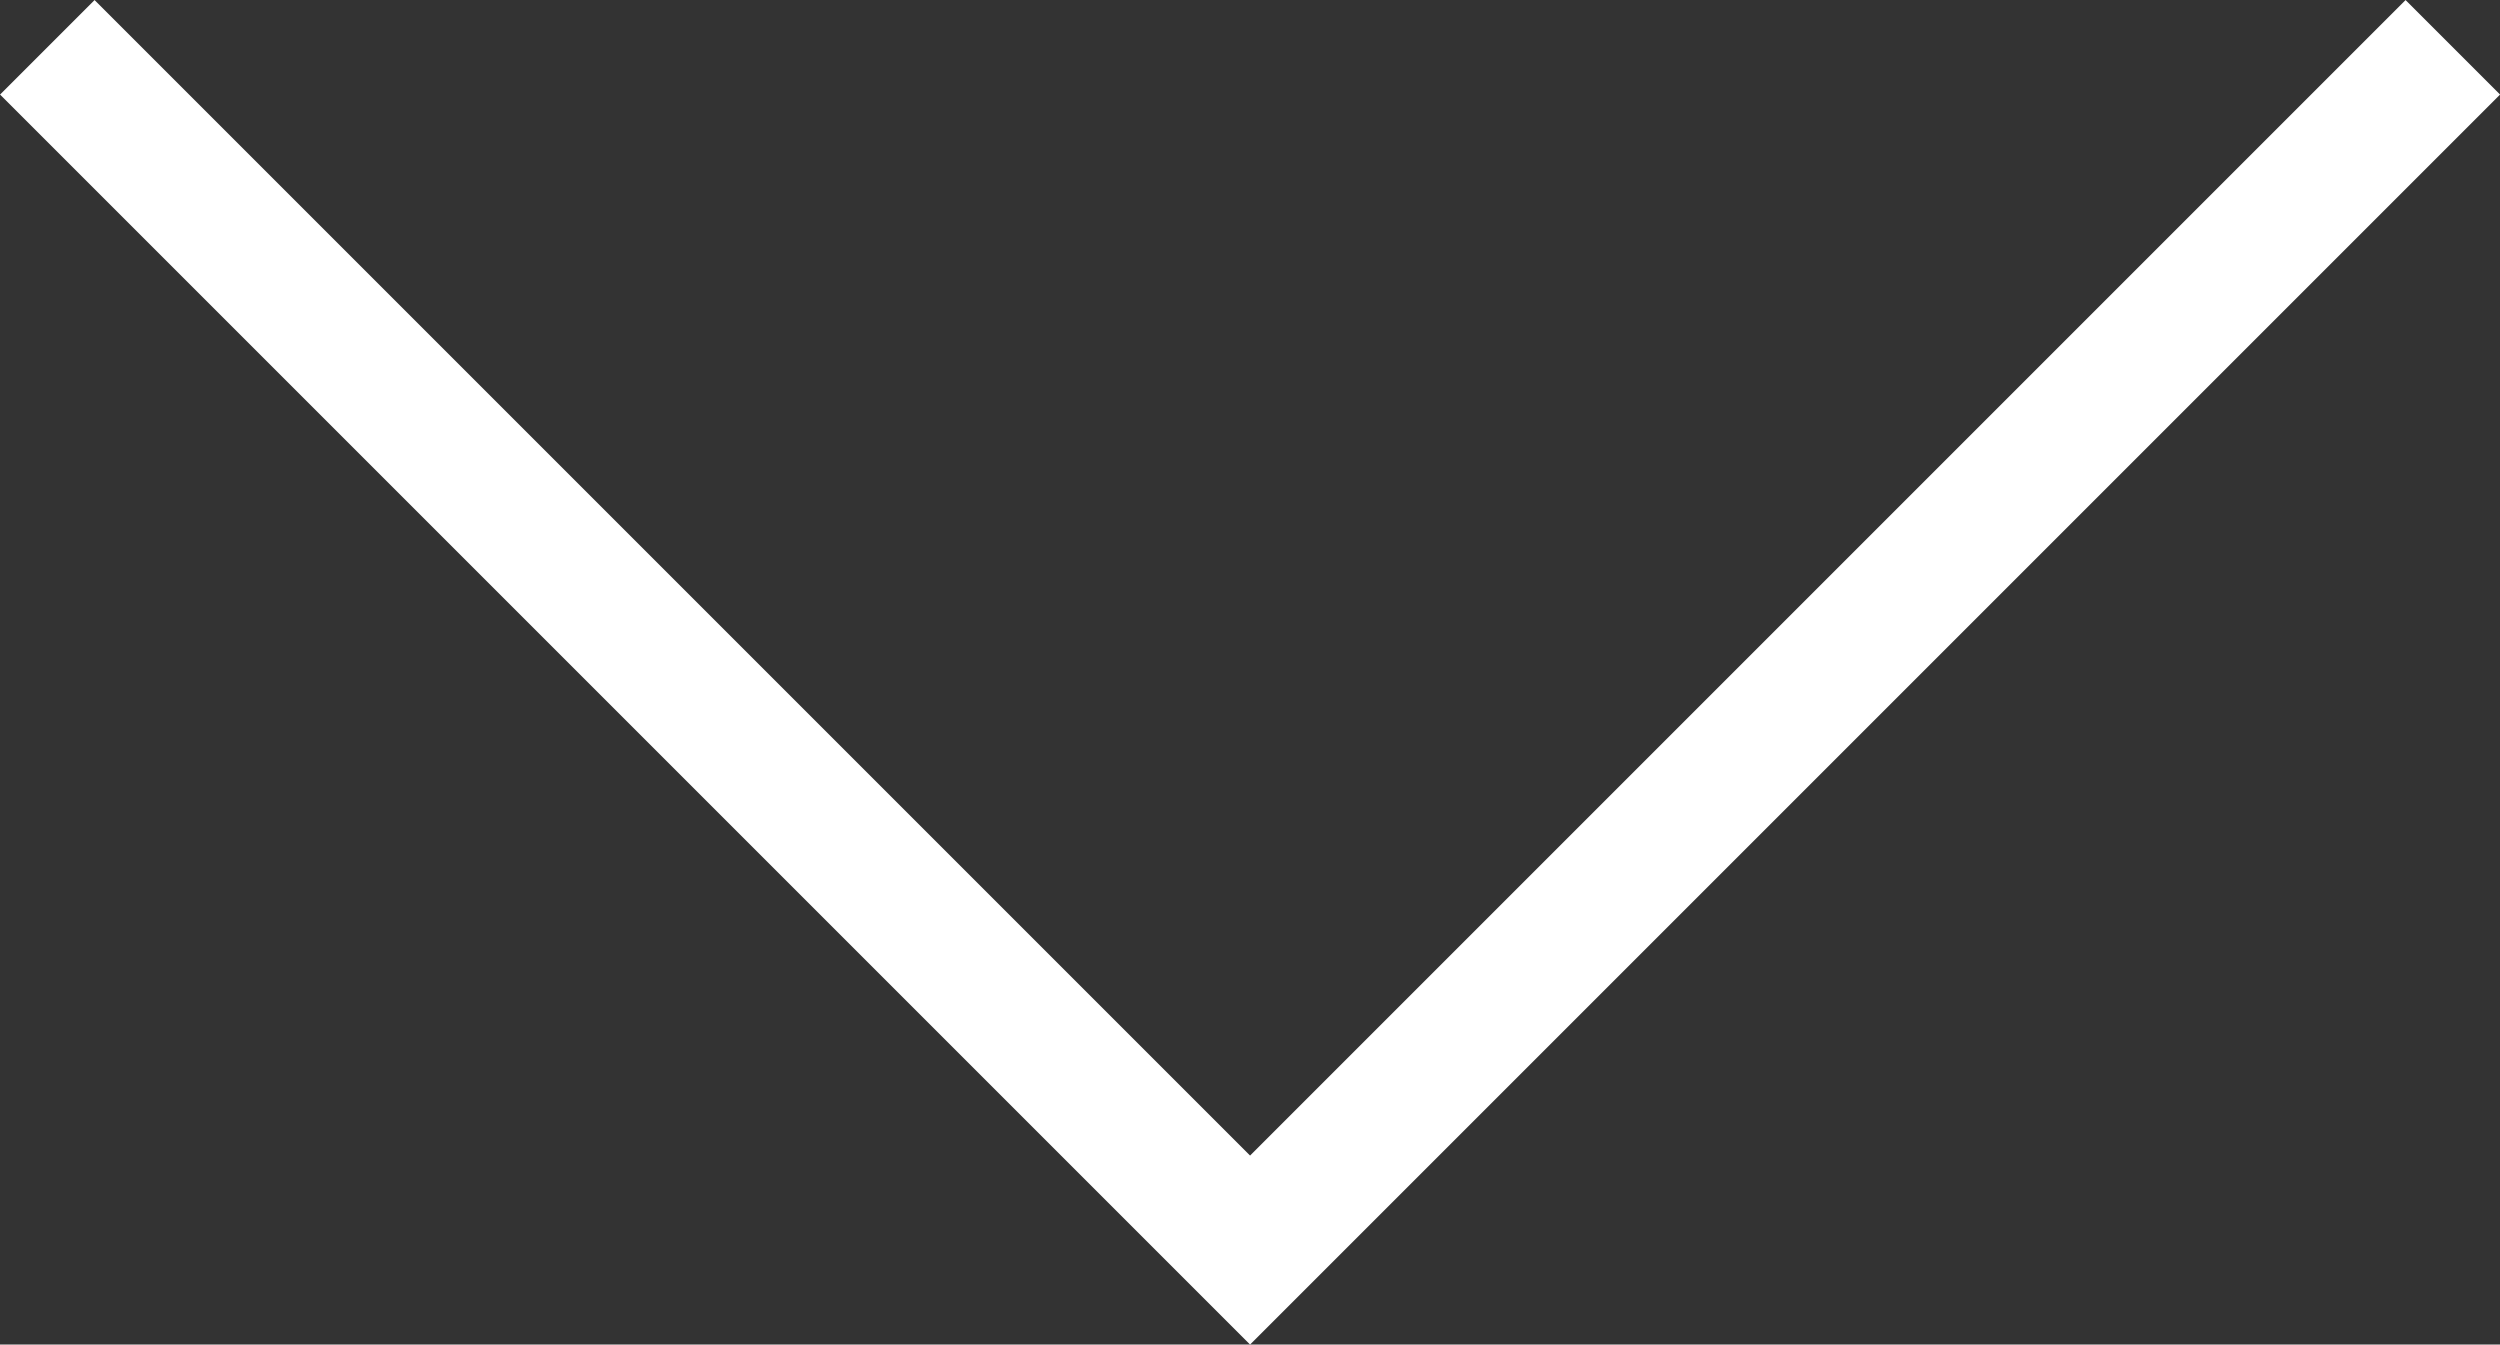 <svg xmlns="http://www.w3.org/2000/svg" width="18.707" height="10.061" viewBox="0 0 18.707 10.061">
  <rect x="0" y="0" width="18.707" height="10.061" fill="#333333" stroke="none"/>
  <path id="Shape_3" data-name="Shape 3" d="M2999,881l9,9,9-9" transform="translate(-2998.646 -880.646)" fill="none" stroke="#fff" stroke-width="1"/>
</svg>
